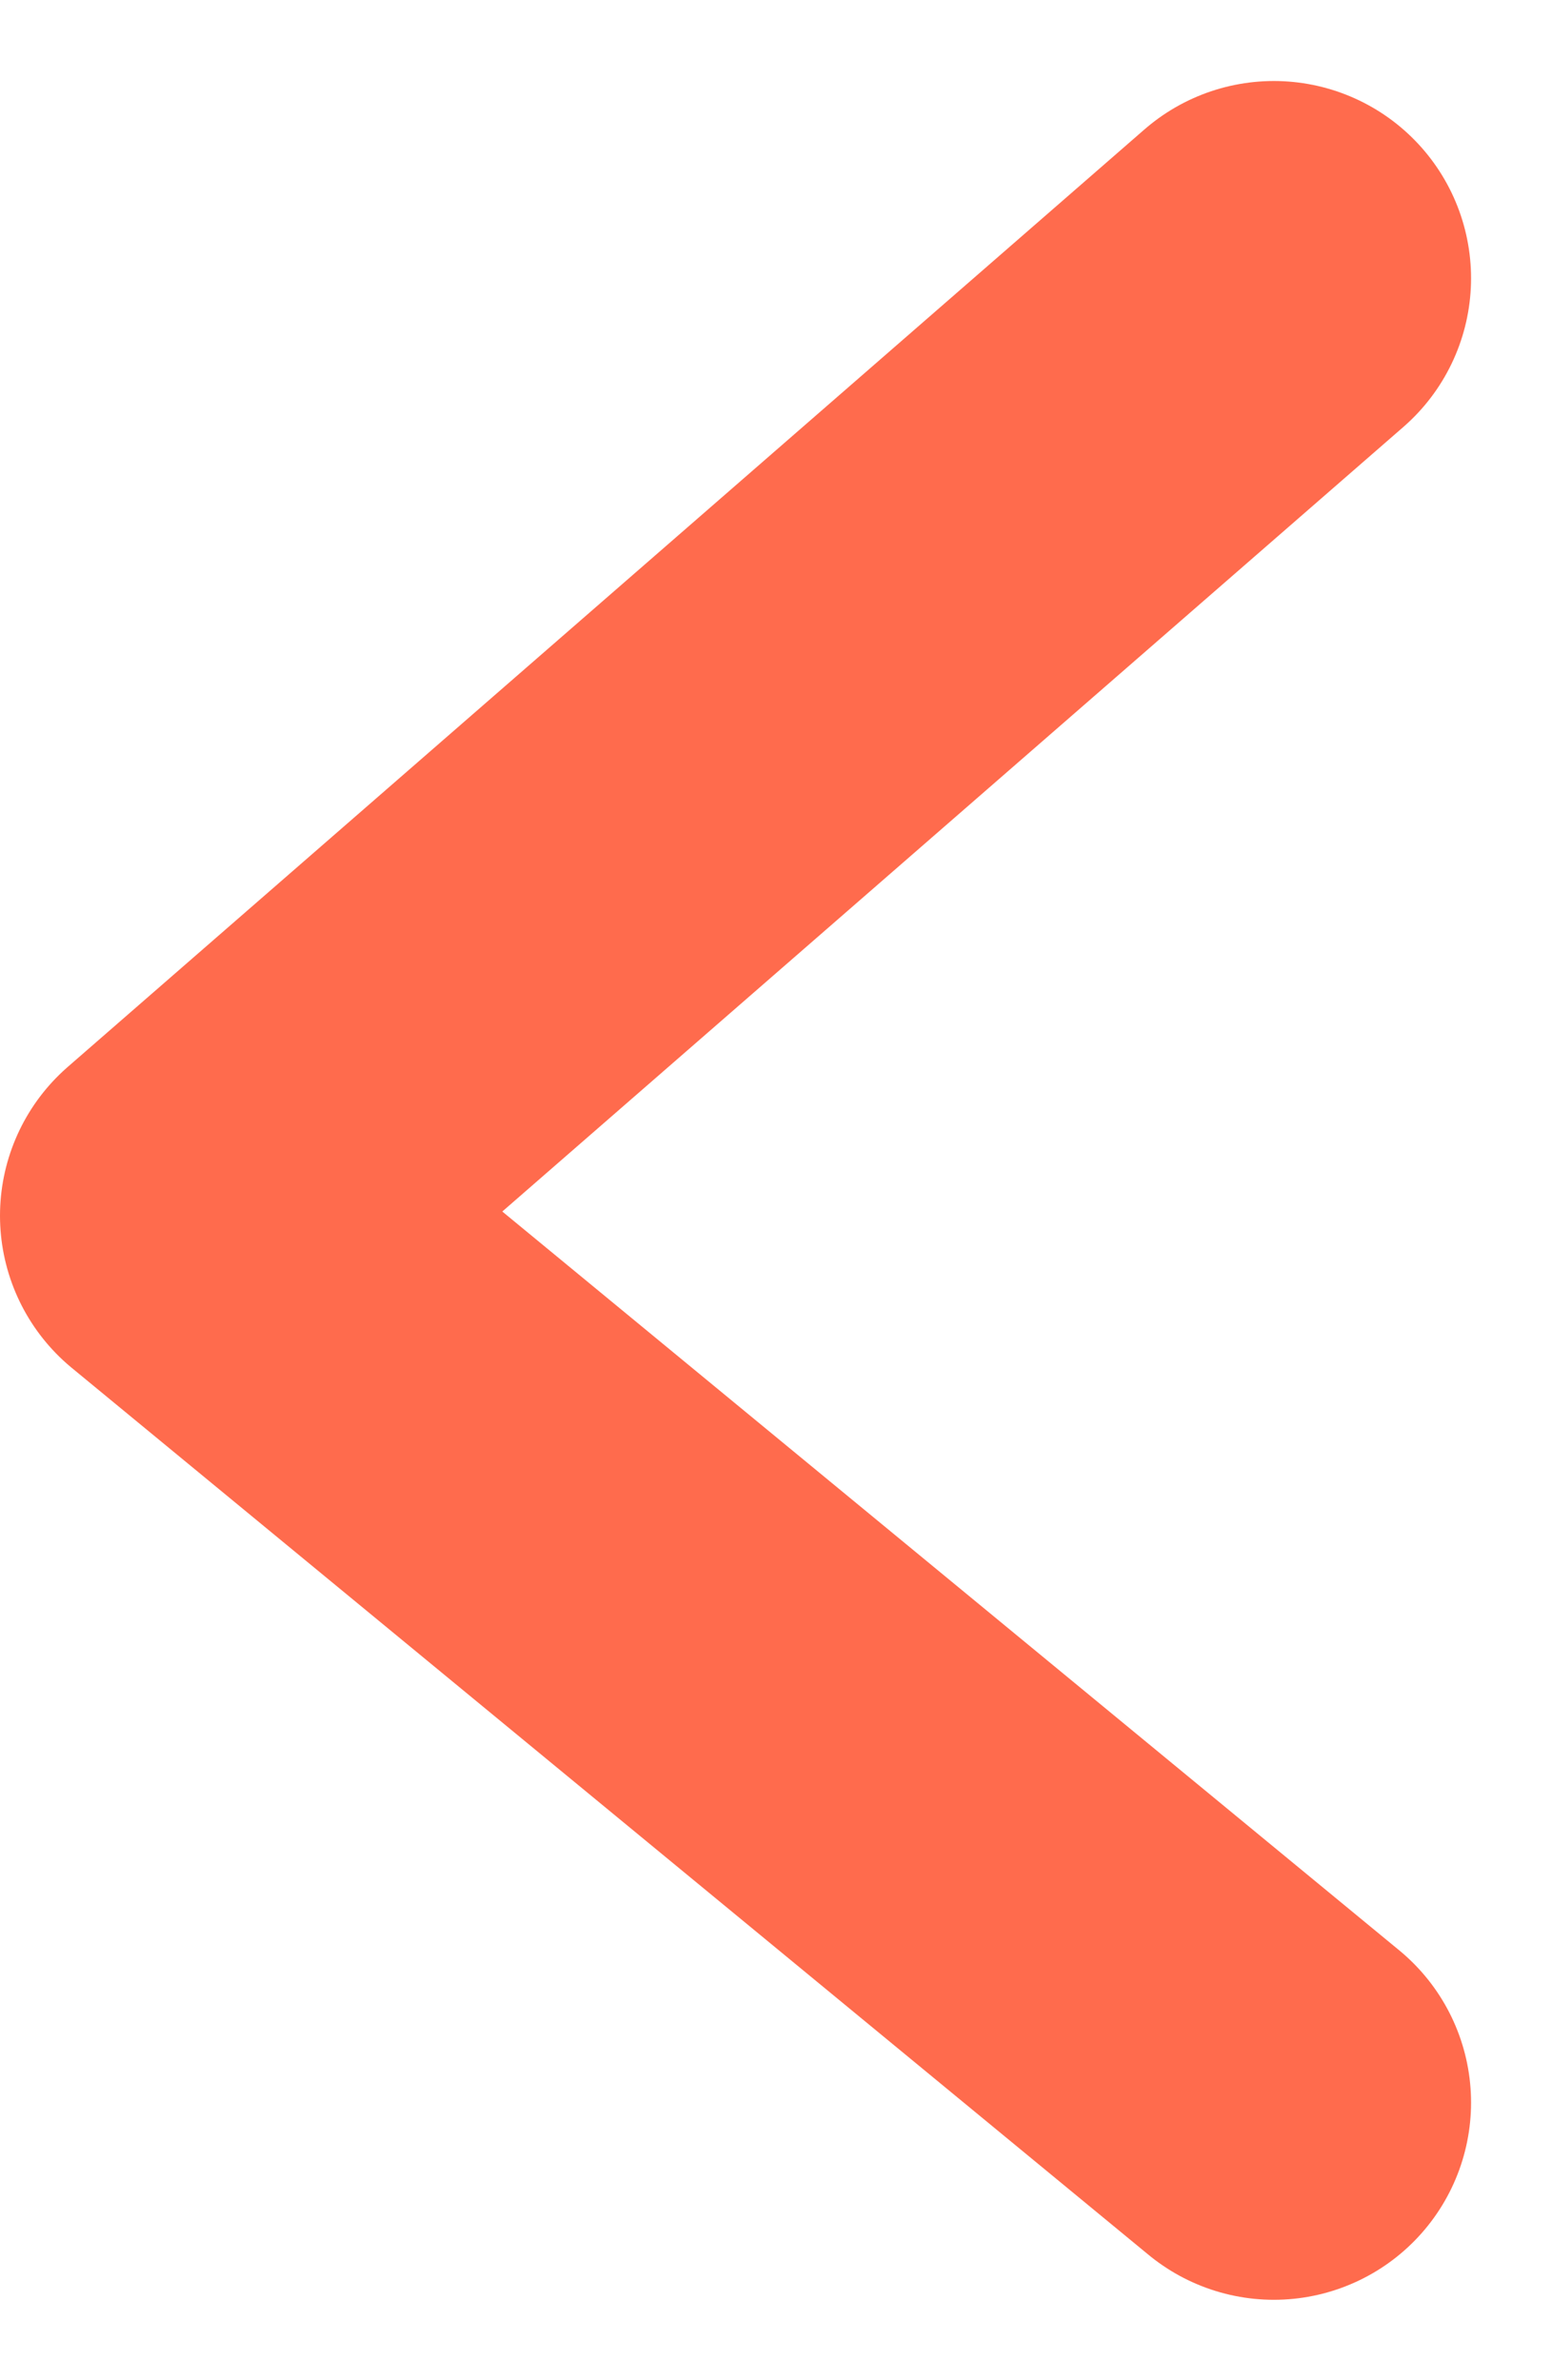 <svg xmlns="http://www.w3.org/2000/svg" width="31.483" height="48.273" viewBox="0 0 31.483 48.273">
  <defs>
    <style>
      .cls-1 {
        fill: none;
        stroke: #ff6b4d;
        stroke-linecap: round;
        stroke-linejoin: round;
        stroke-width: 8px;
      }
    </style>
  </defs>
  <path id="Path_129" data-name="Path 129" class="cls-1" d="M8604.613,1867l-21.841,19.013L8604.613,1904" transform="translate(-8578.772 -1861.357)"/>
</svg>
